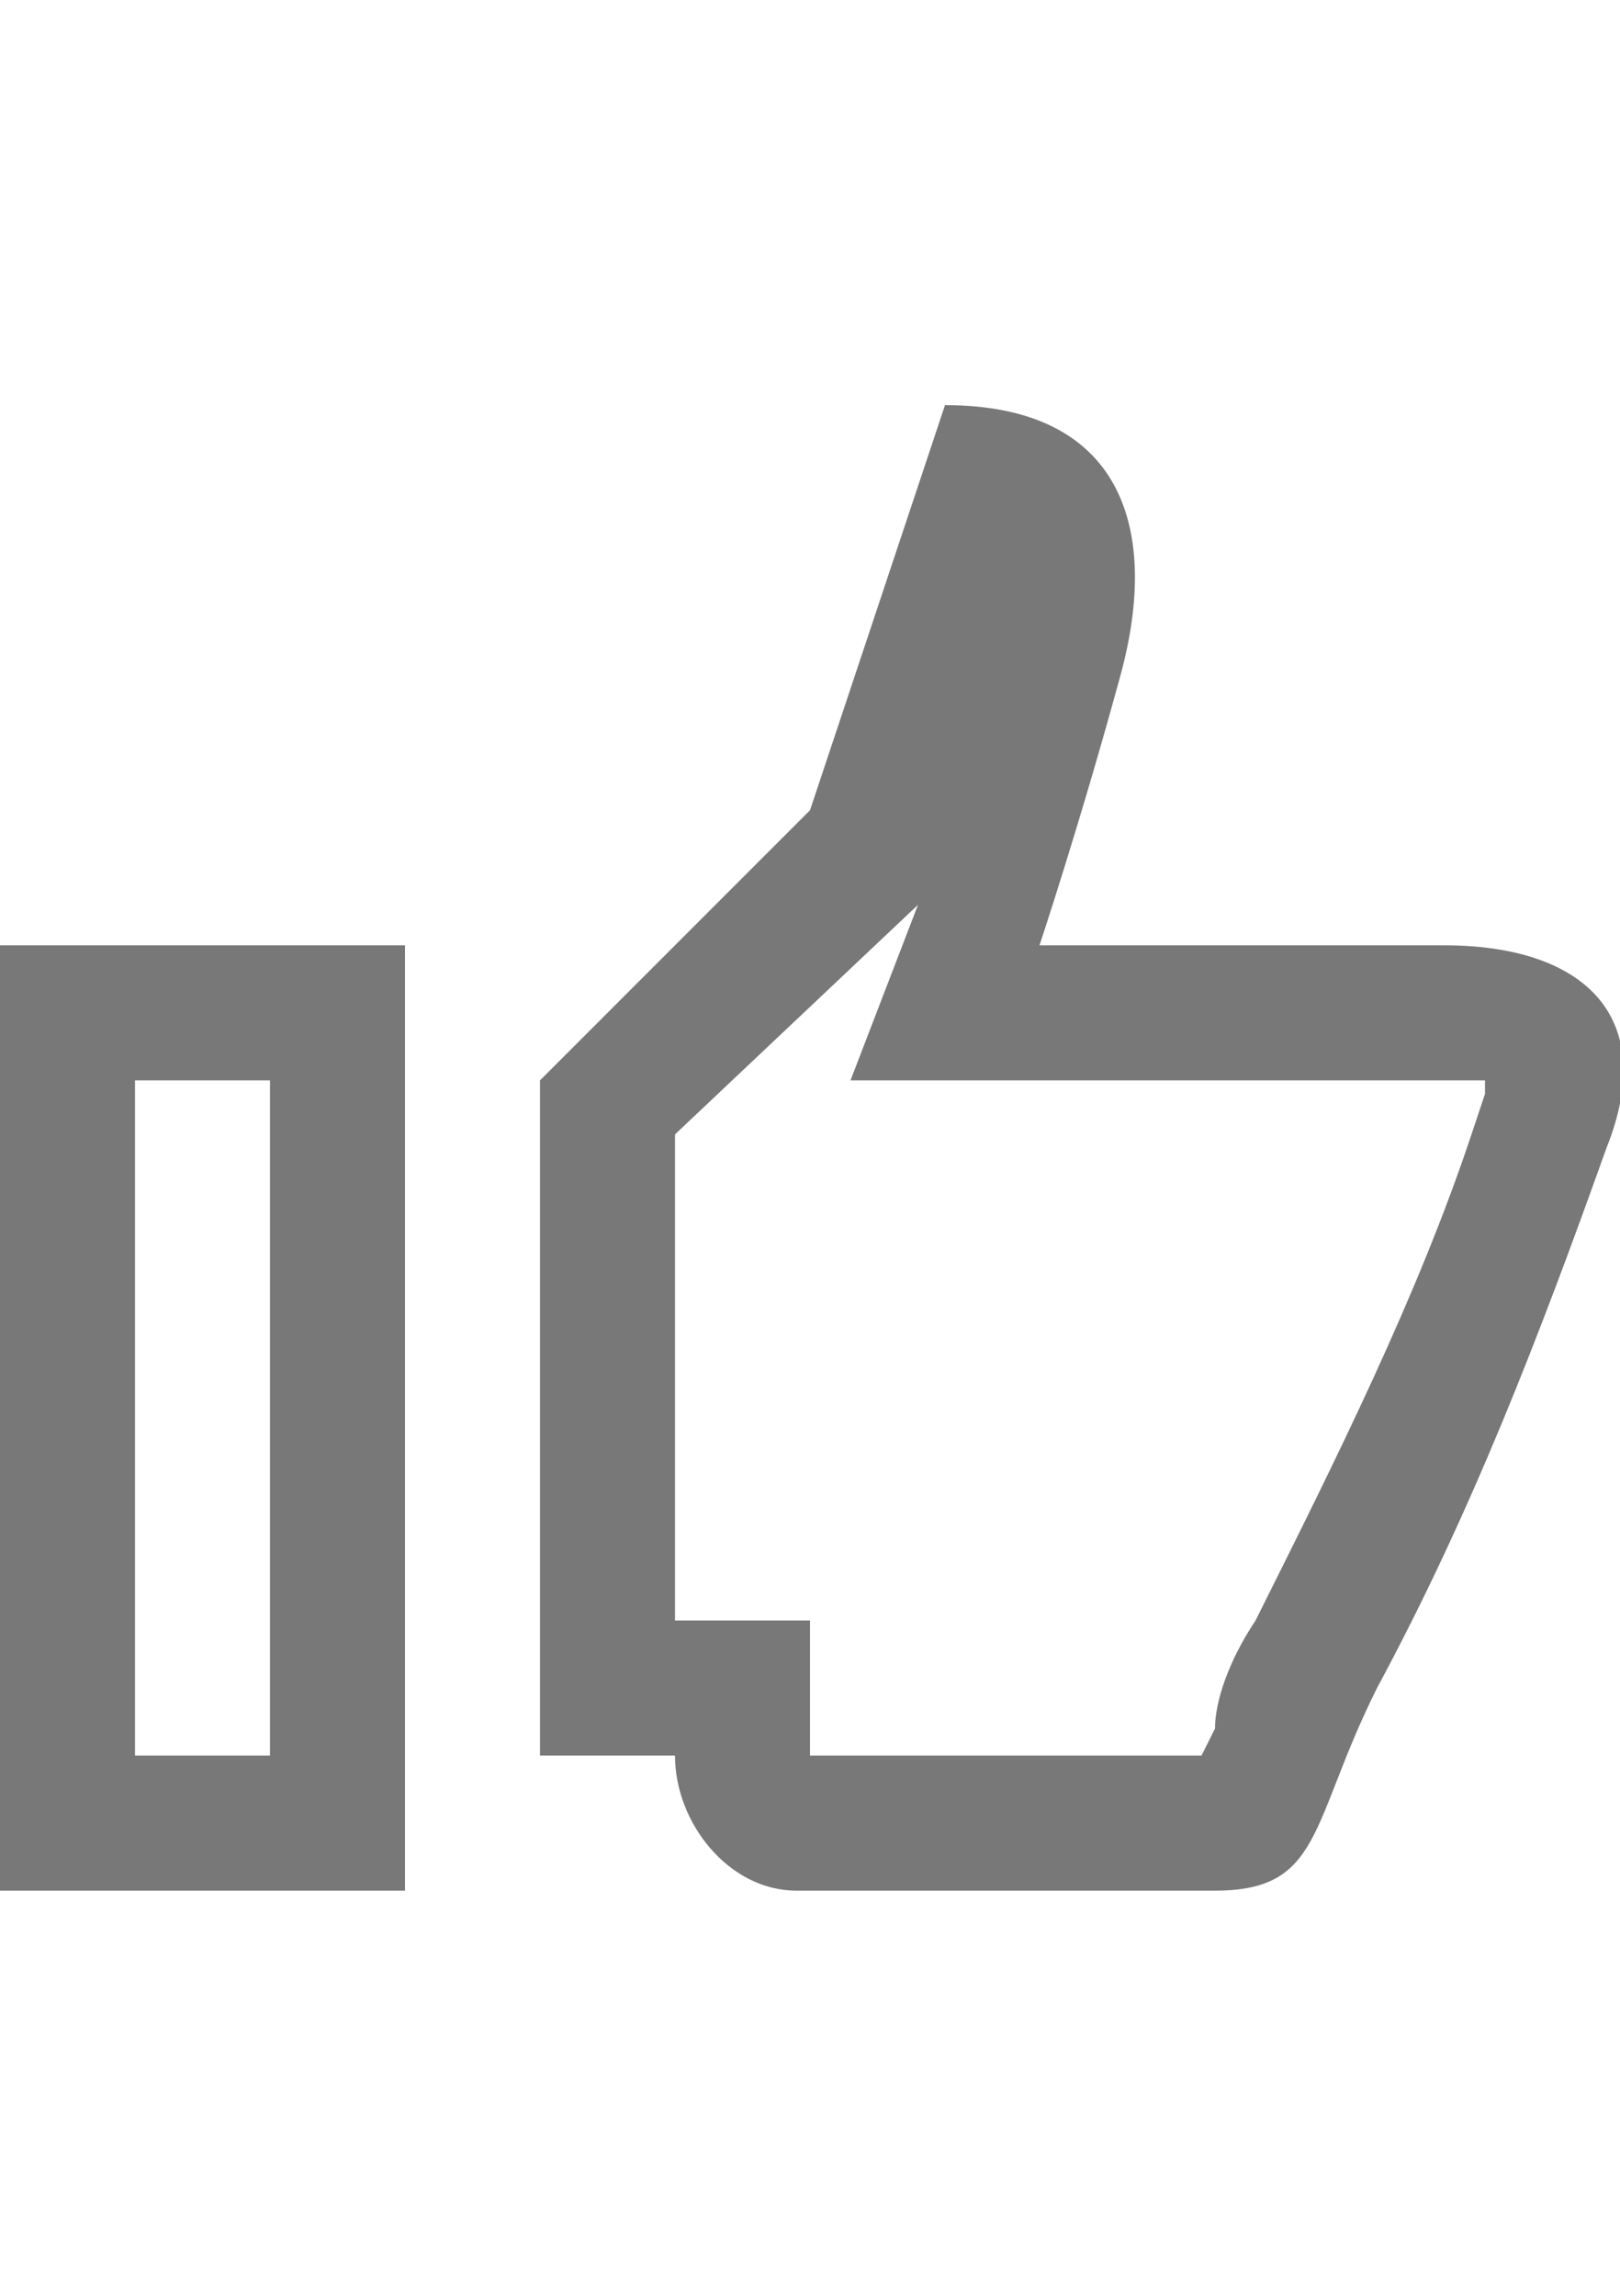 <svg xmlns="http://www.w3.org/2000/svg" x="0" y="0" viewBox="0 0 12 17">
<g id="_Group__1_">
	<path fill="#787878" d="M6.8,6.7L6.8,6.7L6.3,8h4.4c0.1,0,0.2,0,0.3,0v0.1l-0.1,0.3c-0.4,1.2-1,2.4-1.6,3.6
		c-0.2,0.3-0.3,0.6-0.3,0.8L8.9,13H6v-1H5V8.4L6.8,6.7L6.8,6.7 M7,3L6,6L4,8v5h1c0,0.5,0.4,1,0.9,1c0,0,0.1,0,0.1,0h3
		c0.8,0,0.7-0.5,1.2-1.5c0.7-1.3,1.2-2.6,1.7-4c0.4-1-0.2-1.5-1.2-1.5h-3c0,0,0.3-0.9,0.6-2S8.3,3,7,3z"/>
</g>
<g id="_Group_2">
	<path fill="#787878" d="M2,8v5H1V8H2 M3,7H0v7h3V7z"/>
</g>
</svg>
